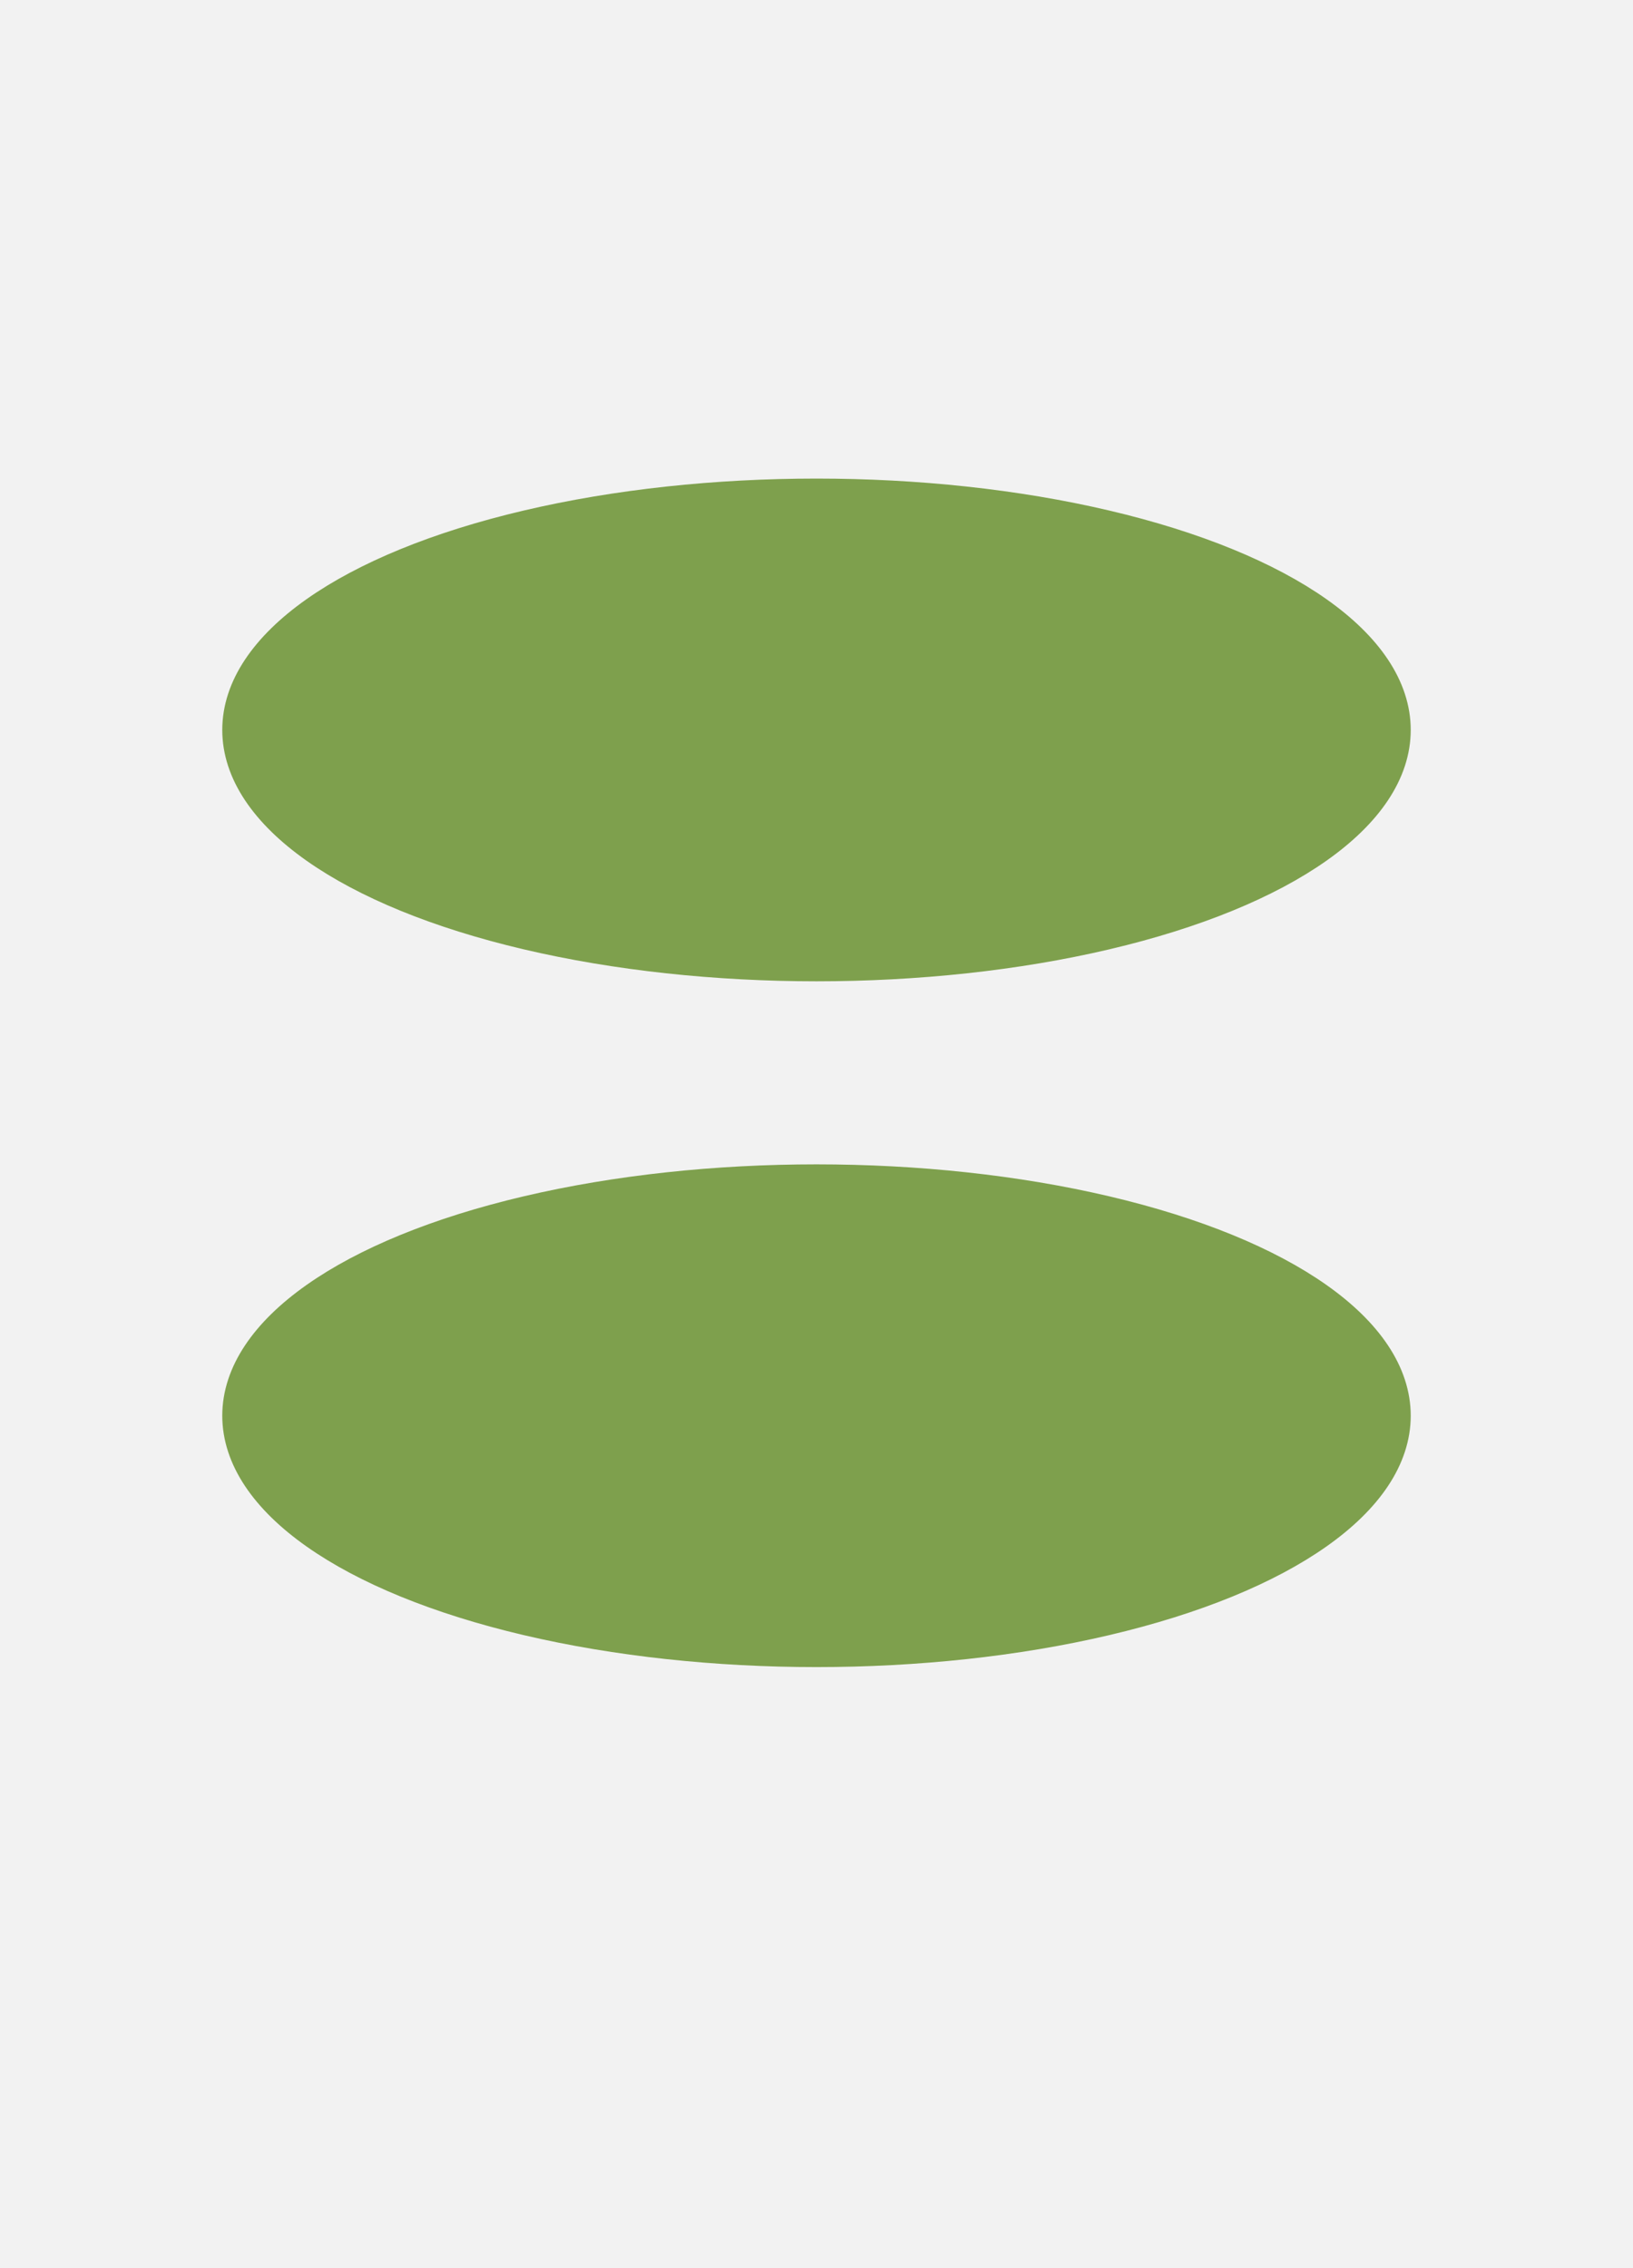 <?xml version="1.0" encoding="UTF-8" standalone="no"?>
<!-- Generator: Gravit.io -->
<svg xmlns="http://www.w3.org/2000/svg" xmlns:xlink="http://www.w3.org/1999/xlink" style="isolation:isolate" viewBox="0 0 360 500" width="360pt" height="500pt"><rect x="0" y="0" width="360" height="500" fill="#333333" stroke="none"/><defs><clipPath id="_clipPath_dWmORAAHzx2SYLa6myJfXrS9ZUbnul0k"><rect width="360" height="500"/></clipPath></defs><g clip-path="url(#_clipPath_dWmORAAHzx2SYLa6myJfXrS9ZUbnul0k)"><rect width="360" height="500" style="fill:rgb(242,242,242)"/><ellipse vector-effect="non-scaling-stroke" cx="180" cy="312.088" rx="127.5" ry="51.912" fill="rgb(126,160,77)" stroke-width="7" stroke="rgb(126,160,77)" stroke-linejoin="round" stroke-linecap="butt" stroke-miterlimit="1.414"/><ellipse vector-effect="non-scaling-stroke" cx="180" cy="160.912" rx="127.5" ry="51.912" fill="rgb(126,160,77)" stroke-width="7" stroke="rgb(126,160,77)" stroke-linejoin="round" stroke-linecap="butt" stroke-miterlimit="1.414"/></g></svg>